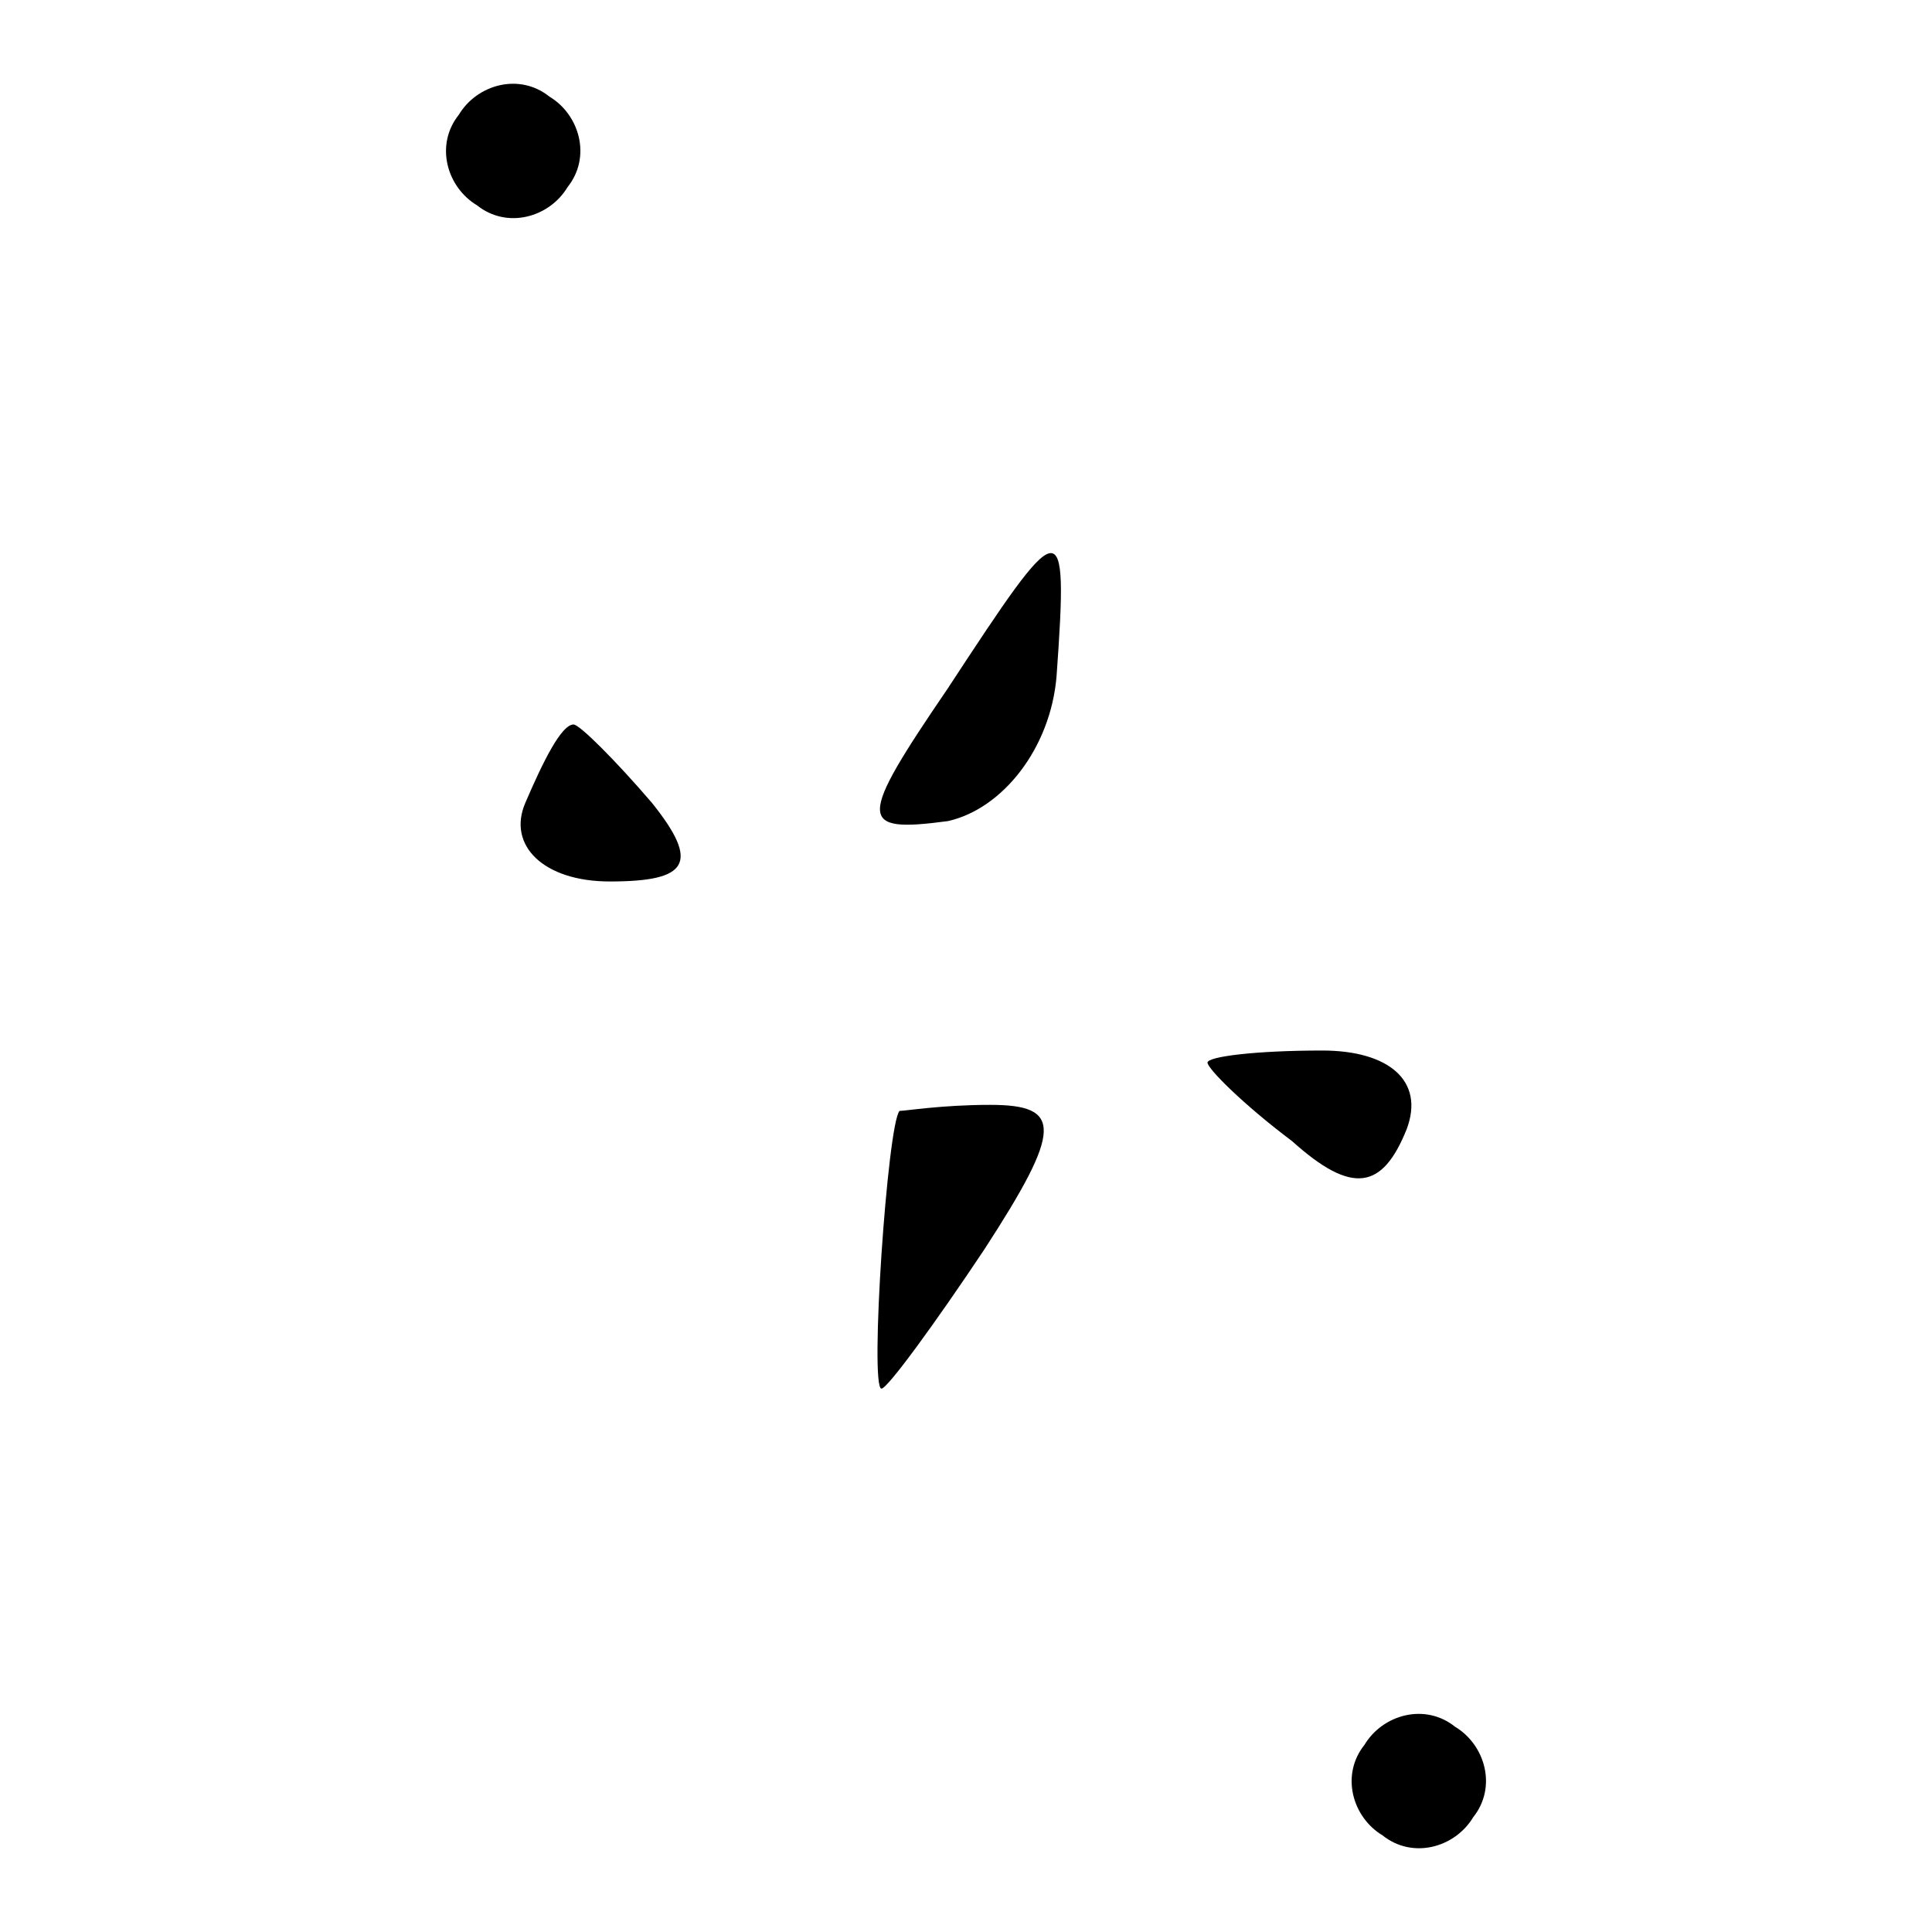 <?xml version="1.0" standalone="no"?>
<!DOCTYPE svg PUBLIC "-//W3C//DTD SVG 20010904//EN"
 "http://www.w3.org/TR/2001/REC-SVG-20010904/DTD/svg10.dtd">
<svg version="1.0" xmlns="http://www.w3.org/2000/svg"
 width="32pt" height="32pt" viewBox="0 0 32 32"
 preserveAspectRatio="xMidYMid meet">
<g transform="translate(0,32) scale(0.1,-0.1)"
fill="#000000" stroke="none">
<path fill="#000000" stroke="none" d="M76 301 c-4 -5 -2 -12 3 -15 5 -4 12
-2 15 3 4 5 2 12 -3 15 -5 4 -12 2 -15 -3z"/>
<path fill="#000000" stroke="none" d="M157 206 c-15 -22 -15 -24 0 -22 9 2
17 12 18 24 2 28 1 27 -18 -2z"/>
<path fill="#000000" stroke="none" d="M87 187 c-3 -7 3 -13 14 -13 13 0 15 3
7 13 -6 7 -12 13 -13 13 -2 0 -5 -6 -8 -13z"/>
<path fill="#000000" stroke="none" d="M200 144 c0 -1 6 -7 14 -13 10 -9 15
-8 19 2 3 8 -3 13 -14 13 -11 0 -19 -1 -19 -2z"/>
<path fill="#000000" stroke="none" d="M149 136 c-2 -2 -5 -46 -3 -46 1 0 9
11 17 23 13 20 13 24 1 24 -8 0 -14 -1 -15 -1z"/>
<path fill="#000000" stroke="none" d="M226 31 c-4 -5 -2 -12 3 -15 5 -4 12
-2 15 3 4 5 2 12 -3 15 -5 4 -12 2 -15 -3z"/>
</g>
</svg>
